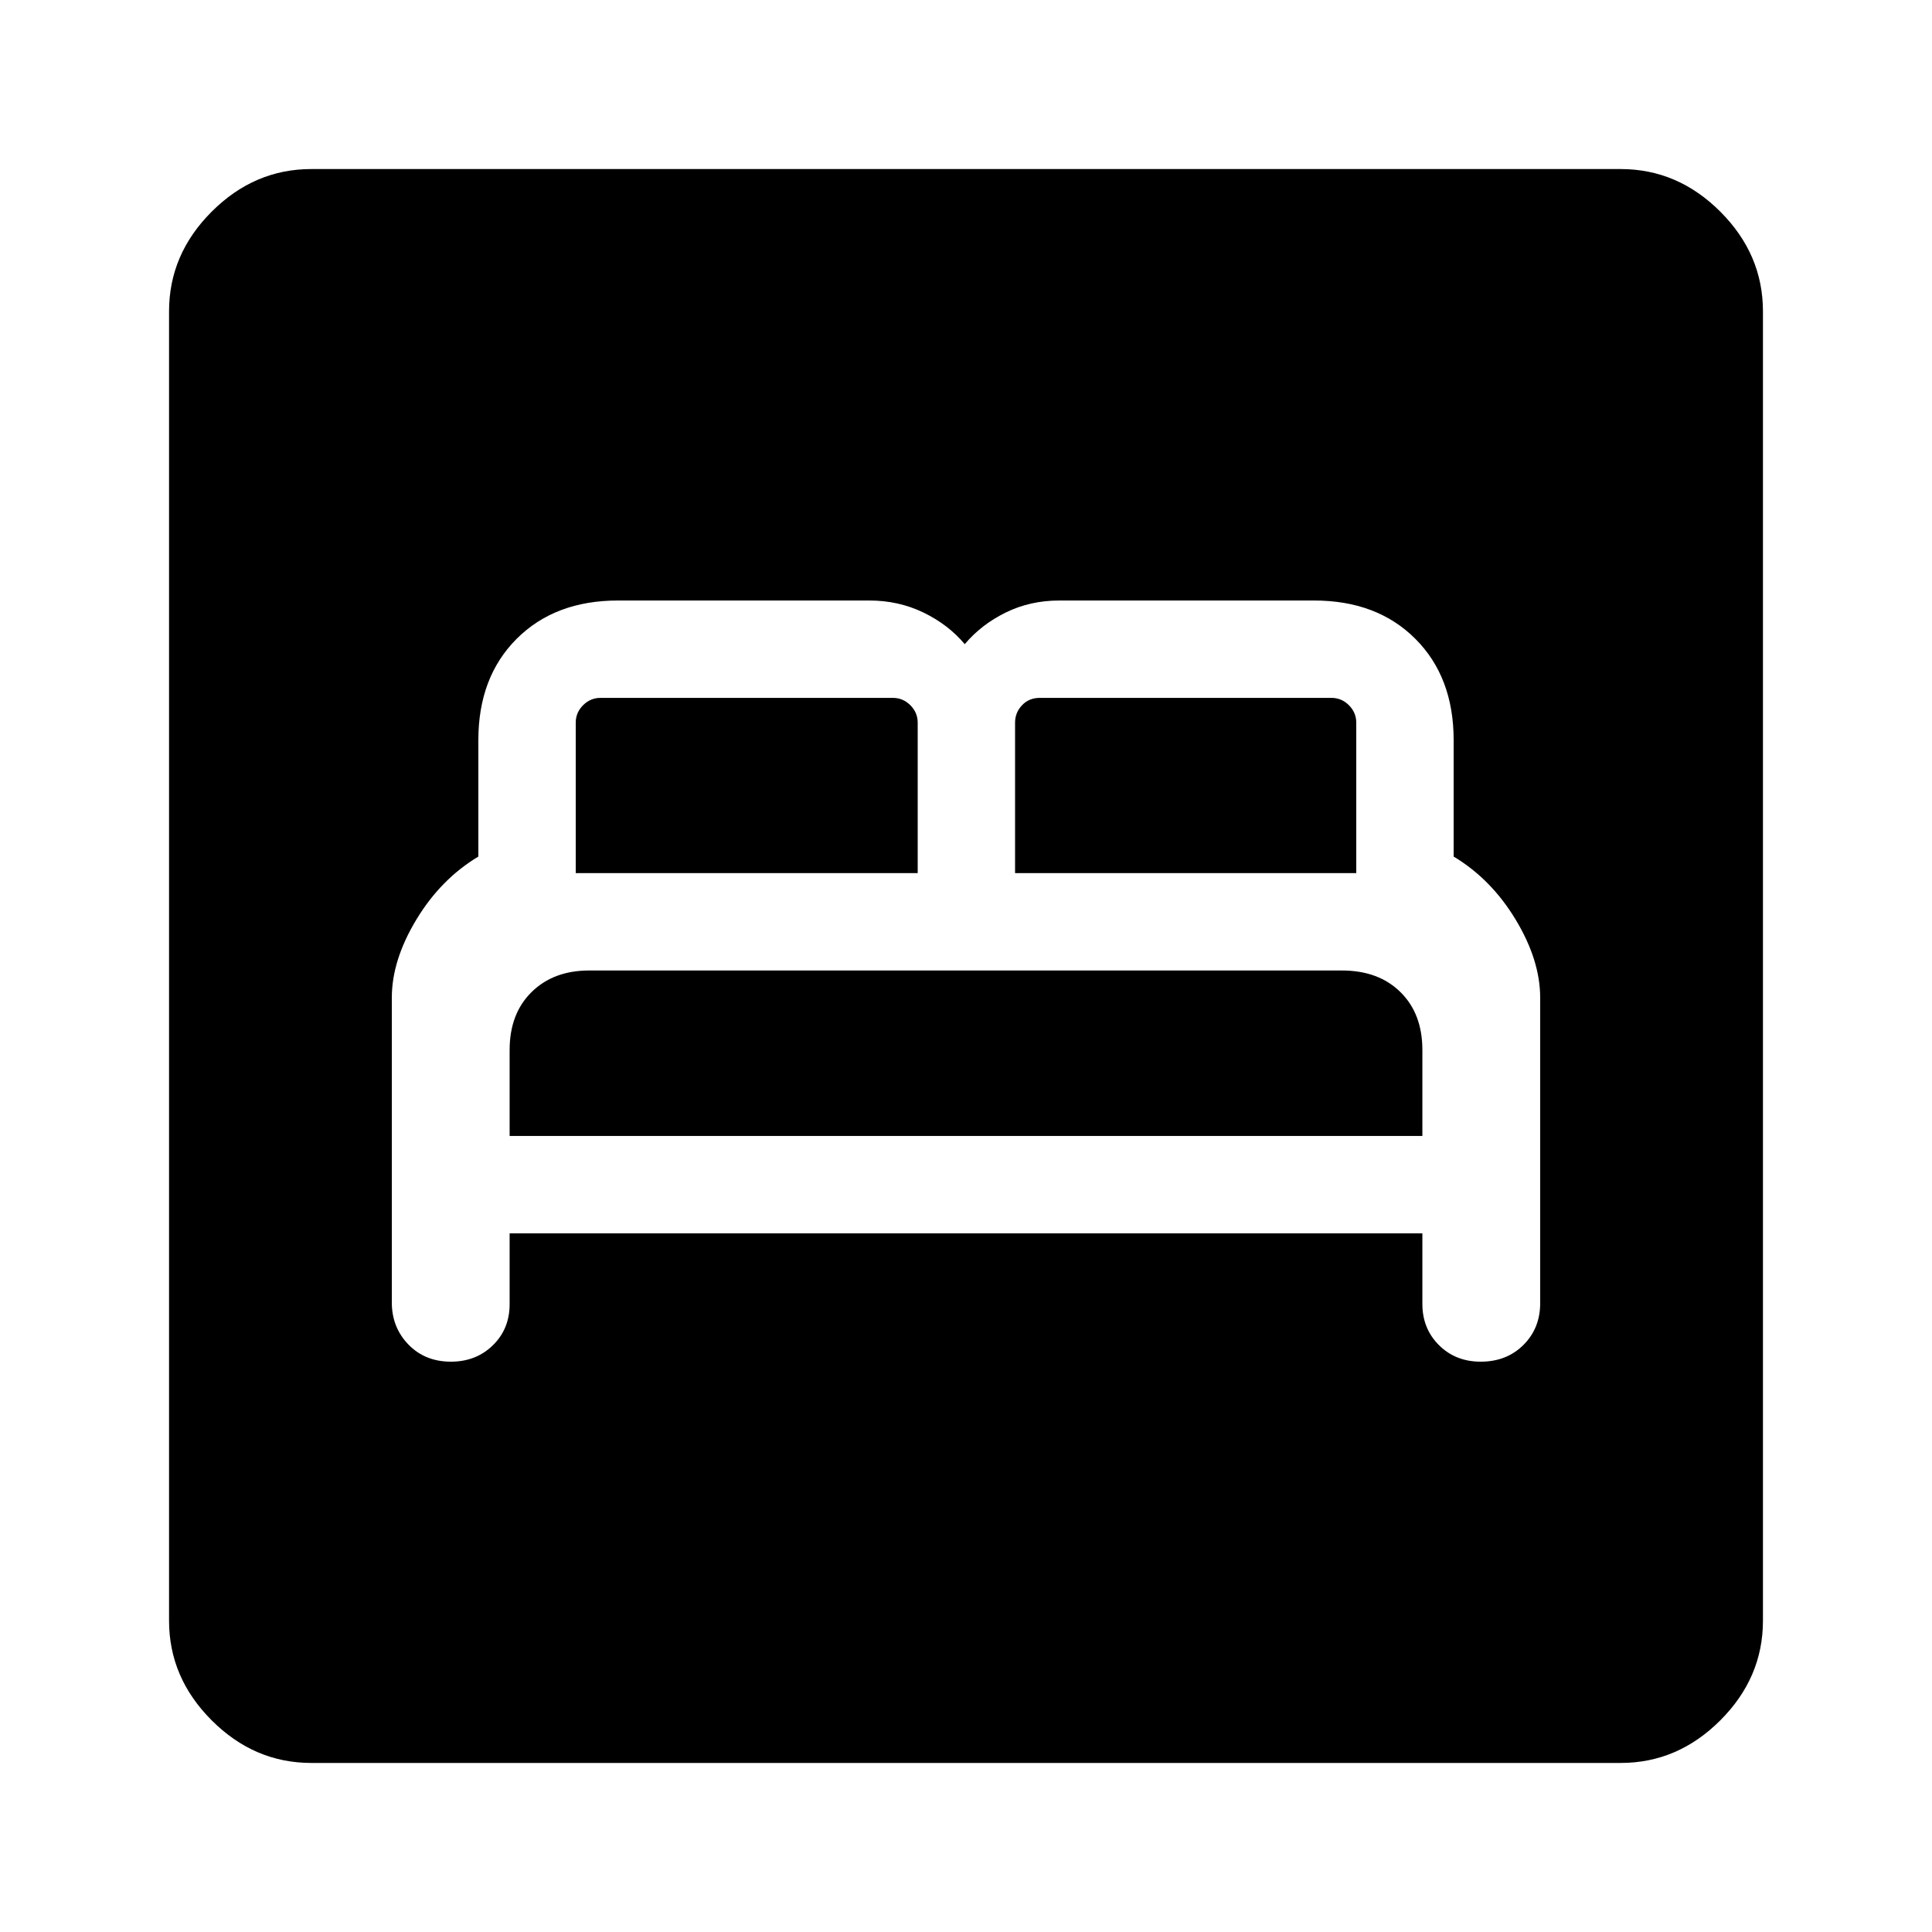 <svg xmlns="http://www.w3.org/2000/svg" height="48" viewBox="0 -960 960 960" width="48"><path d="M253.23-347.15h453.54v35.08q0 12.26 8.25 20.47 8.25 8.21 20.73 8.21 12.87 0 21.21-8.29 8.35-8.29 8.35-20.84v-151.65q0-18.68-12.16-38.83-12.15-20.15-30.84-31.38v-57.85q0-31.31-19.04-50.35-19.04-19.03-50.35-19.03H526.38q-14.47 0-26.62 5.96-12.14 5.96-20.38 15.73-8.23-9.77-20.56-15.73-12.34-5.96-26.82-5.96H307.08q-31.31 0-50.35 19.03-19.04 19.04-19.04 50.35v57.85Q219-523.15 206.85-503q-12.16 20.15-12.16 38.79v151.4q0 12.37 8.25 20.9 8.25 8.52 21.12 8.52 12.48 0 20.83-8.13 8.34-8.14 8.34-20.44v-35.19Zm0-48.39v-42.73q0-18.02 10.89-28.76 10.88-10.74 28.66-10.74h373.98q18.24 0 29.12 10.74 10.89 10.74 10.89 28.76v42.73H253.23Zm32.85-130.61v-74.77q0-5 3.65-8.66 3.66-3.65 8.66-3.65h145.3q5 0 8.66 3.65 3.65 3.66 3.65 8.66v74.77H286.08Zm218.3 0v-74.77q0-5 3.47-8.66 3.46-3.65 8.84-3.65h144.92q5 0 8.66 3.65 3.65 3.66 3.65 8.66v74.77H504.38ZM154.69-84q-28.34 0-49.51-21.18Q84-126.35 84-154.69v-650.62q0-28.34 21.18-49.51Q126.35-876 154.69-876h650.62q28.34 0 49.51 21.18Q876-833.65 876-805.31v650.62q0 28.34-21.18 49.51Q833.65-84 805.31-84H154.69Z"/></svg>